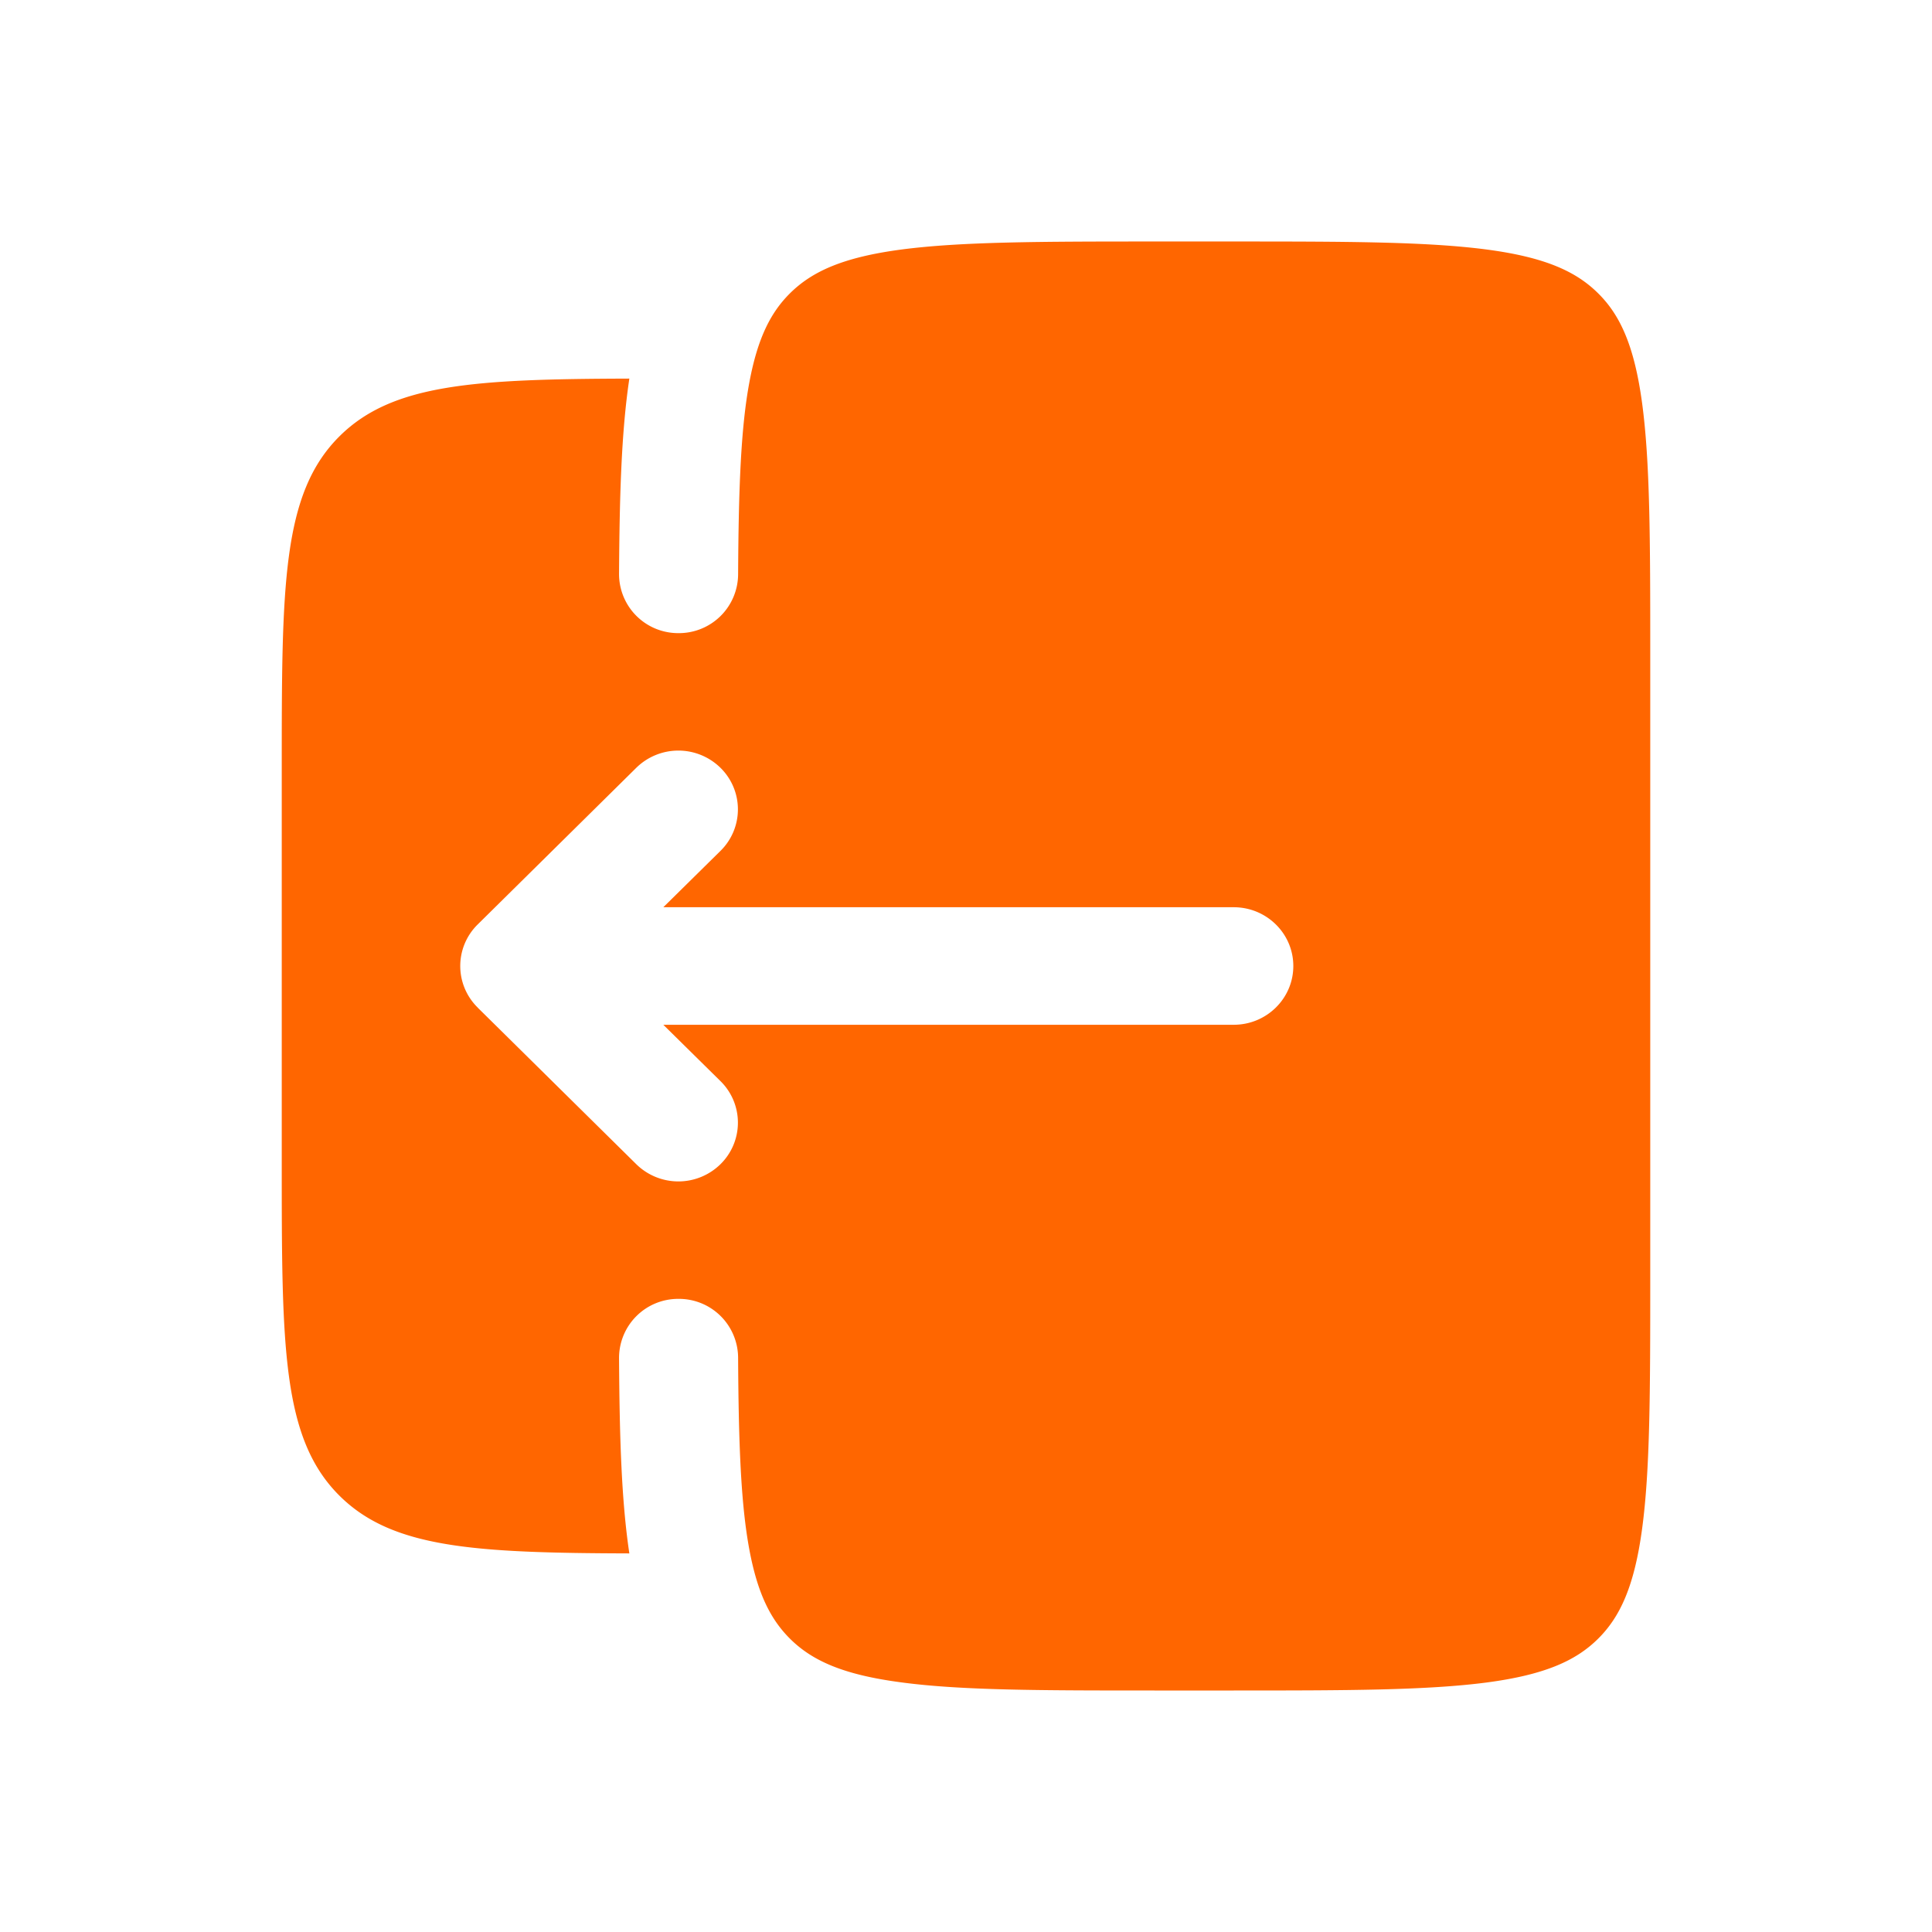 <svg xmlns="http://www.w3.org/2000/svg" fill="none" viewBox="0 0 24 24"><path fill="#f60" fill-rule="evenodd" d="M3.5 9.568v4.864c0 2.294 0 3.44.722 4.153.655.647 1.674.706 3.596.712-.101-.675-.122-1.48-.128-2.428a.734.734 0 01.735-.734.735.735 0 01.744.726c.006 1.064.033 1.818.14 2.39.103.552.267.87.507 1.108.273.27.656.445 1.38.54.744.1 1.73.101 3.145.101h.985c1.415 0 2.401-.002 3.146-.1.723-.096 1.106-.272 1.378-.541.273-.27.451-.648.548-1.362.1-.734.102-1.709.102-3.105V8.108c0-1.397-.002-2.37-.102-3.106-.097-.713-.275-1.092-.547-1.36-.273-.27-.656-.446-1.38-.542-.744-.098-1.73-.1-3.145-.1h-.985c-1.415 0-2.401.002-3.146.1-.723.096-1.106.272-1.379.541-.24.237-.404.556-.507 1.108-.107.572-.134 1.326-.14 2.39a.735.735 0 01-.744.726.734.734 0 01-.735-.734c.006-.948.027-1.753.128-2.428-1.922.006-2.94.065-3.596.712-.722.713-.722 1.86-.722 4.153zm2.434 2.948a.723.723 0 010-1.032l1.97-1.946a.746.746 0 011.046 0 .723.723 0 010 1.032l-.71.7h7.086c.408 0 .74.327.74.73 0 .403-.332.73-.74.73H8.24l.71.7a.723.723 0 010 1.032.746.746 0 01-1.046 0l-1.971-1.946z" clip-rule="evenodd"/></svg>